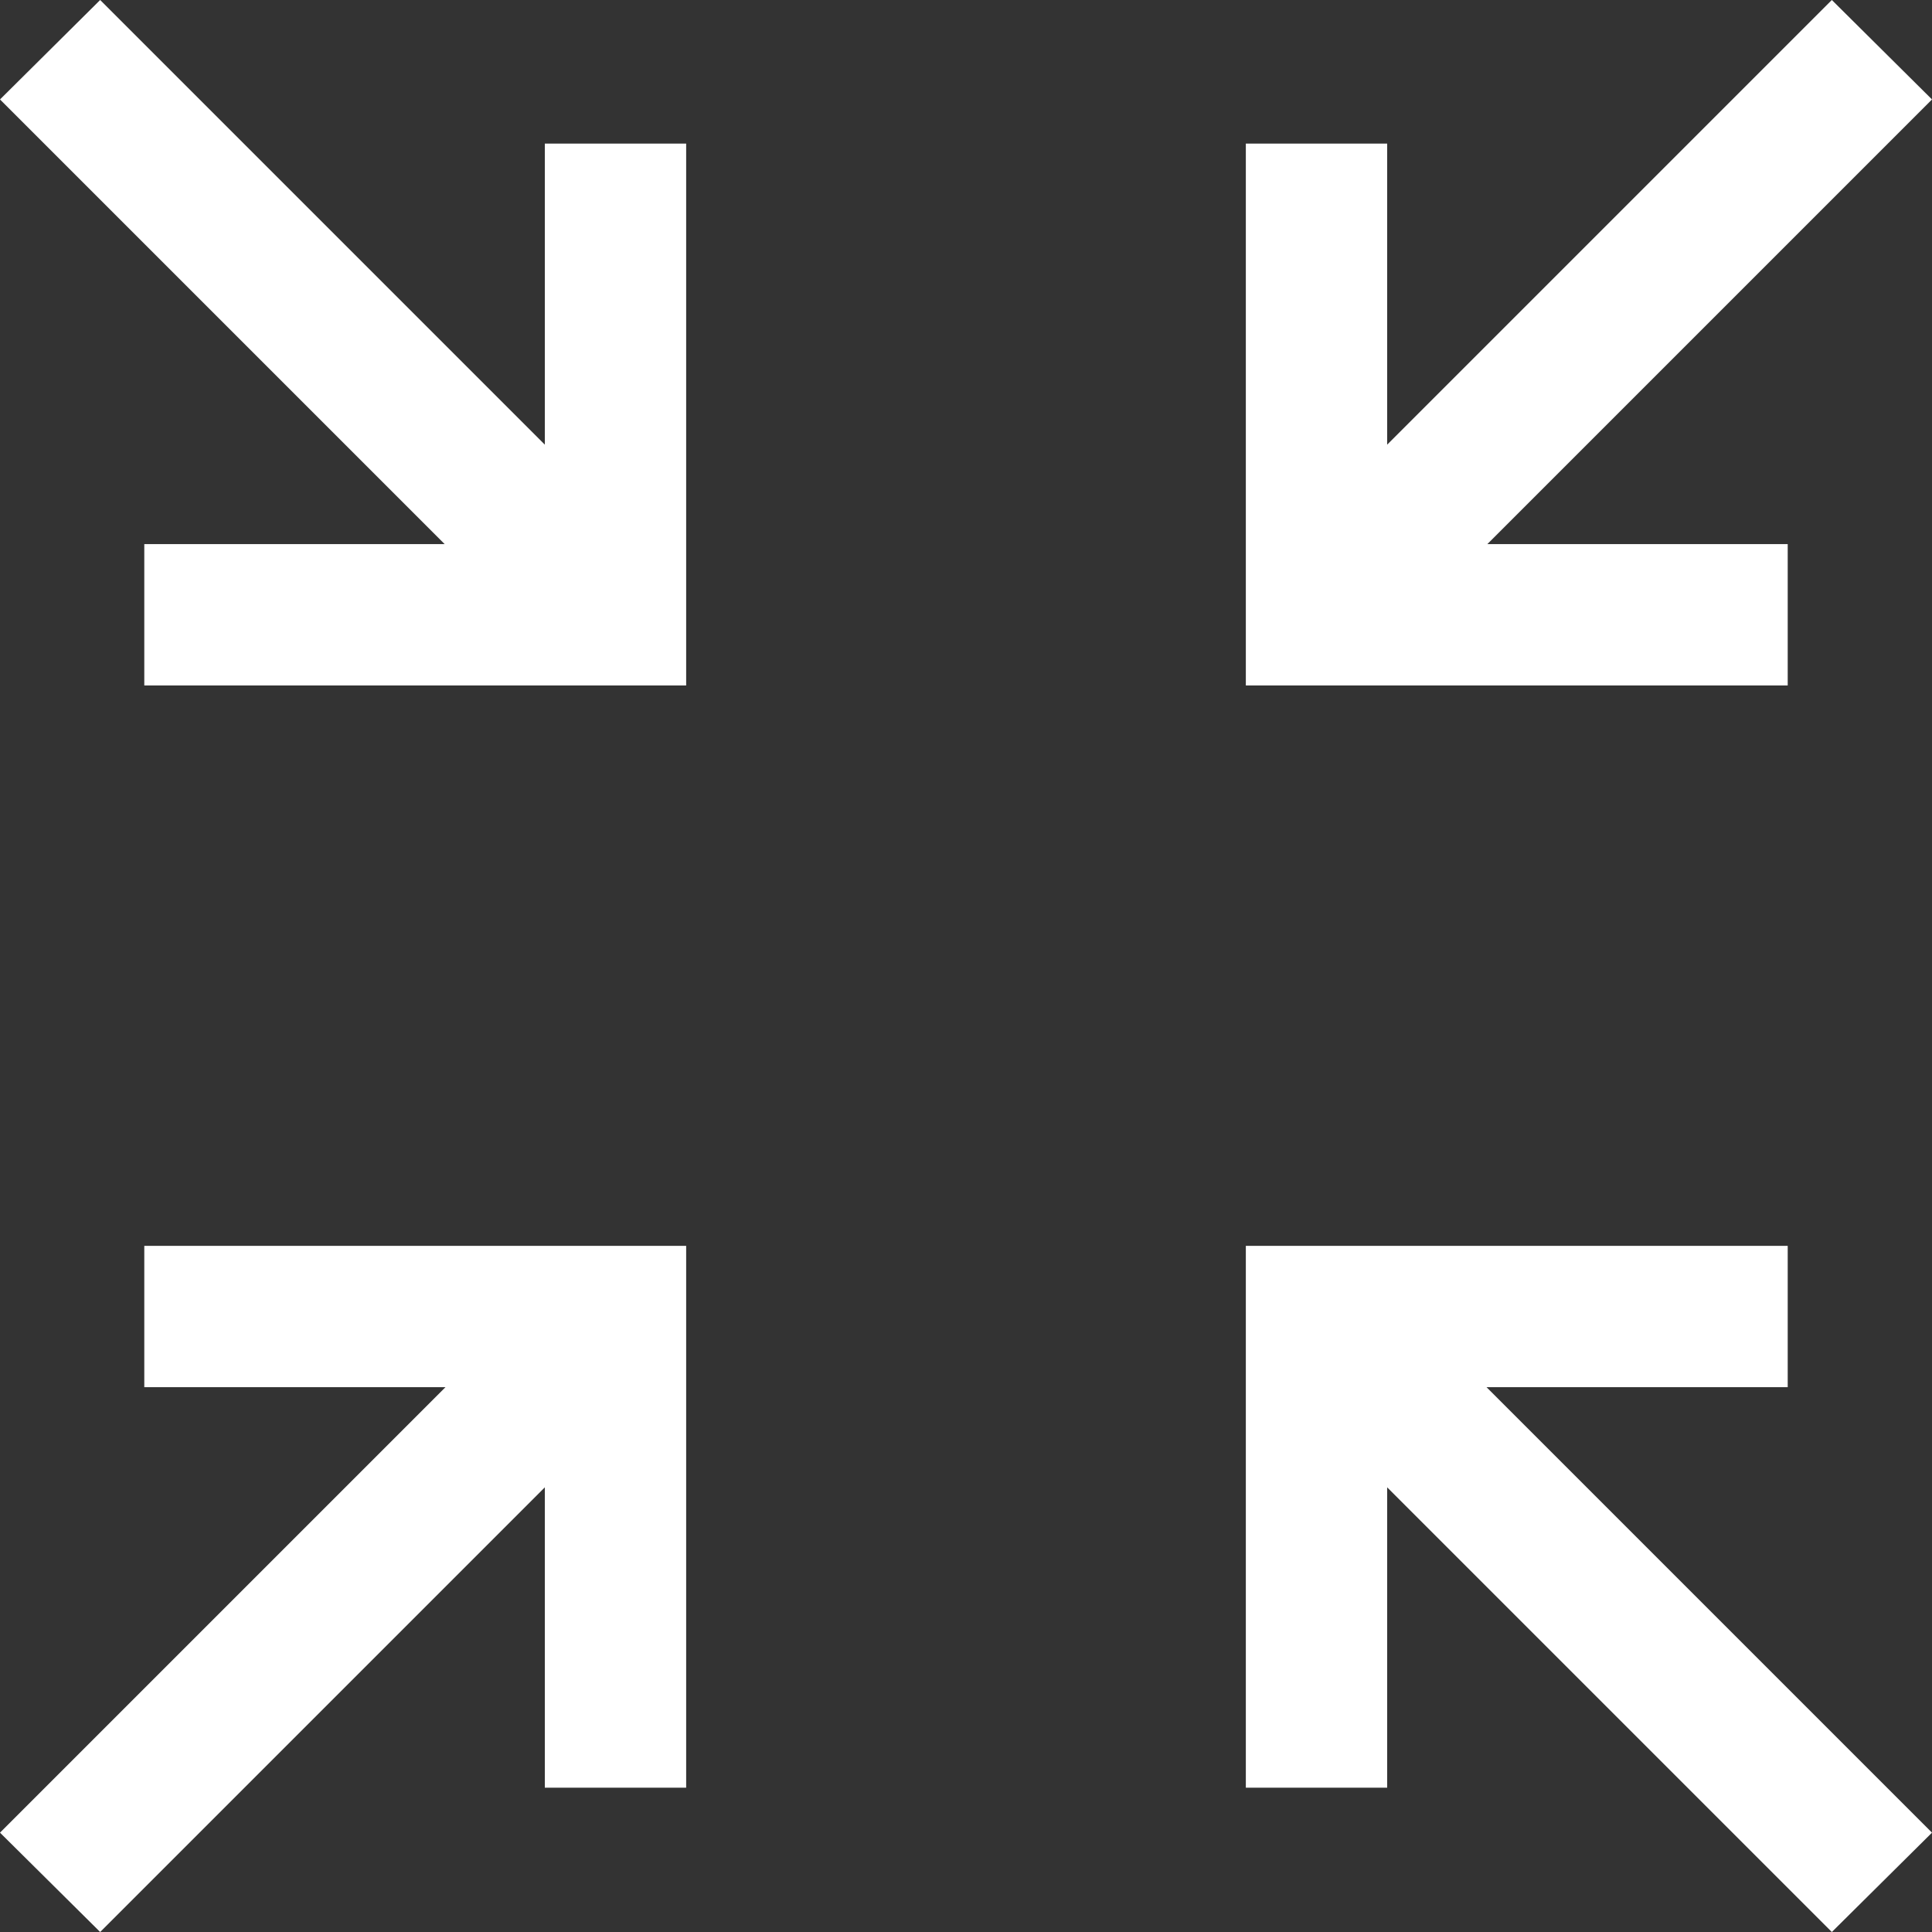 <svg width="20px" height="20px" viewBox="0 0 19 19" version="1.1" xmlns="http://www.w3.org/2000/svg"
     aria-label="close full screen">
  <rect x="0" y="0" width="19" height="19" fill="#333333" stroke="none"/>
  <g id="Page-1" stroke="none" stroke-width="1" fill="none" fill-rule="evenodd">
    <g id="Shape" fill="#fff" fill-rule="nonzero">
      <path
        d="M6.748,6.741 L6.748,6.046 L6.748,1.412 L5.358,1.412 L5.358,4.373 L0.985,-8.8817842e-16 L8.8817842e-16,0.978 L4.373,5.351 L1.419,5.351 L1.419,6.741 L6.053,6.741 L6.748,6.741 Z M17.581,6.741 L17.581,5.351 L14.627,5.351 L19,0.978 L18.015,0 L13.642,4.373 L13.642,1.412 L12.252,1.412 L12.252,6.046 L12.252,6.741 L12.947,6.741 L17.581,6.741 Z M0.985,19 L5.358,14.627 L5.358,17.581 L6.748,17.581 L6.748,12.947 L6.748,12.252 L6.053,12.252 L1.419,12.252 L1.419,13.642 L4.381,13.642 L0,18.023 L0.985,19 Z M18.015,19 L19,18.023 L14.619,13.642 L17.581,13.642 L17.581,12.252 L12.947,12.252 L12.252,12.252 L12.252,12.947 L12.252,17.581 L13.642,17.581 L13.642,14.627 L18.015,19 Z"></path>
    </g>
  </g>
</svg>
